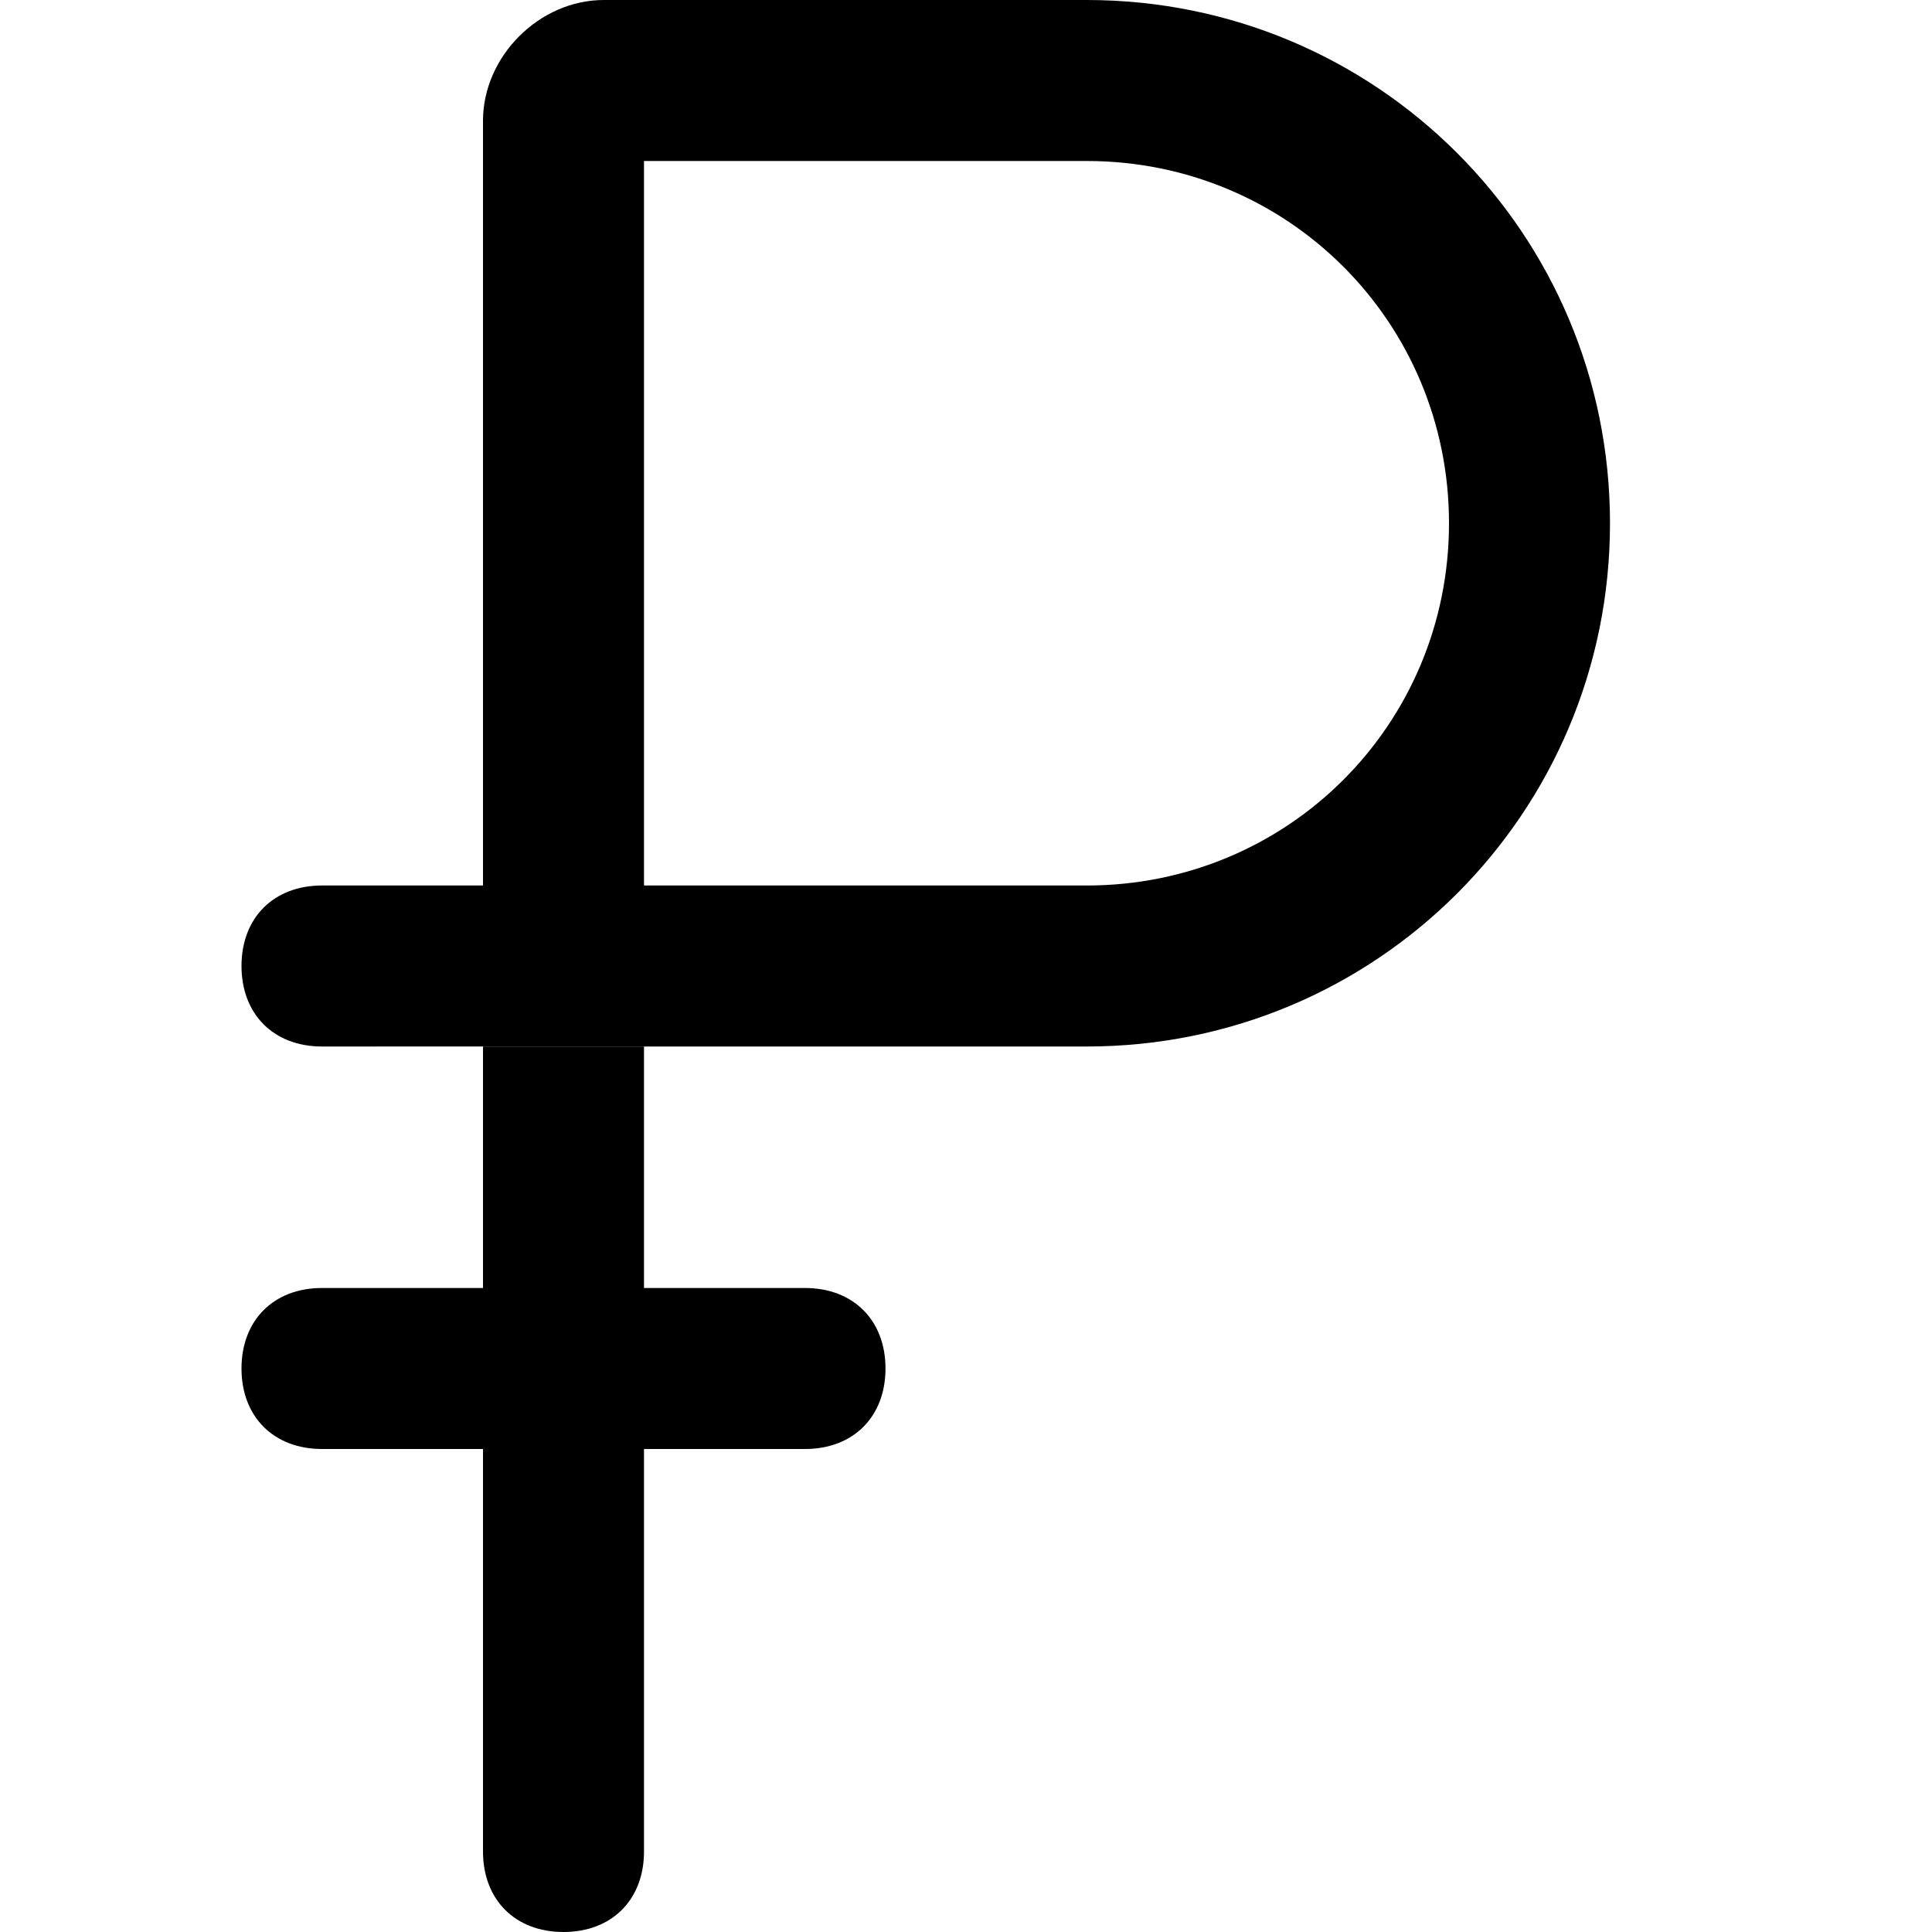 <?xml version="1.0" encoding="utf-8"?>
<!-- Generator: Adobe Illustrator 25.4.1, SVG Export Plug-In . SVG Version: 6.00 Build 0)  -->
<svg version="1.1" id="Слой_1" xmlns="http://www.w3.org/2000/svg" xmlns:xlink="http://www.w3.org/1999/xlink" x="0px" y="0px"
	 viewBox="0 0 24 24" style="enable-background:new 0 0 24 24;" xml:space="preserve">
<path d="M8,13H6v10c0,0.6,0.4,1,1,1h0c0.6,0,1-0.4,1-1V13z"/>
<path d="M4,11h2v2H4c-0.6,0-1-0.4-1-1v0C3,11.4,3.4,11,4,11z"/>
<path d="M10,18H4c-0.6,0-1-0.4-1-1v0c0-0.6,0.4-1,1-1h6c0.6,0,1,0.4,1,1v0C11,17.6,10.6,18,10,18z"/>
<path d="M6,1.5V13h7.5c3.6,0,6.5-2.9,6.5-6.5v0C20,2.9,17.1,0,13.5,0h-6C6.7,0,6,0.7,6,1.5z M13.5,11H8V2h5.5C16,2,18,4,18,6.5v0
	C18,9,16,11,13.5,11z"/>
</svg>
